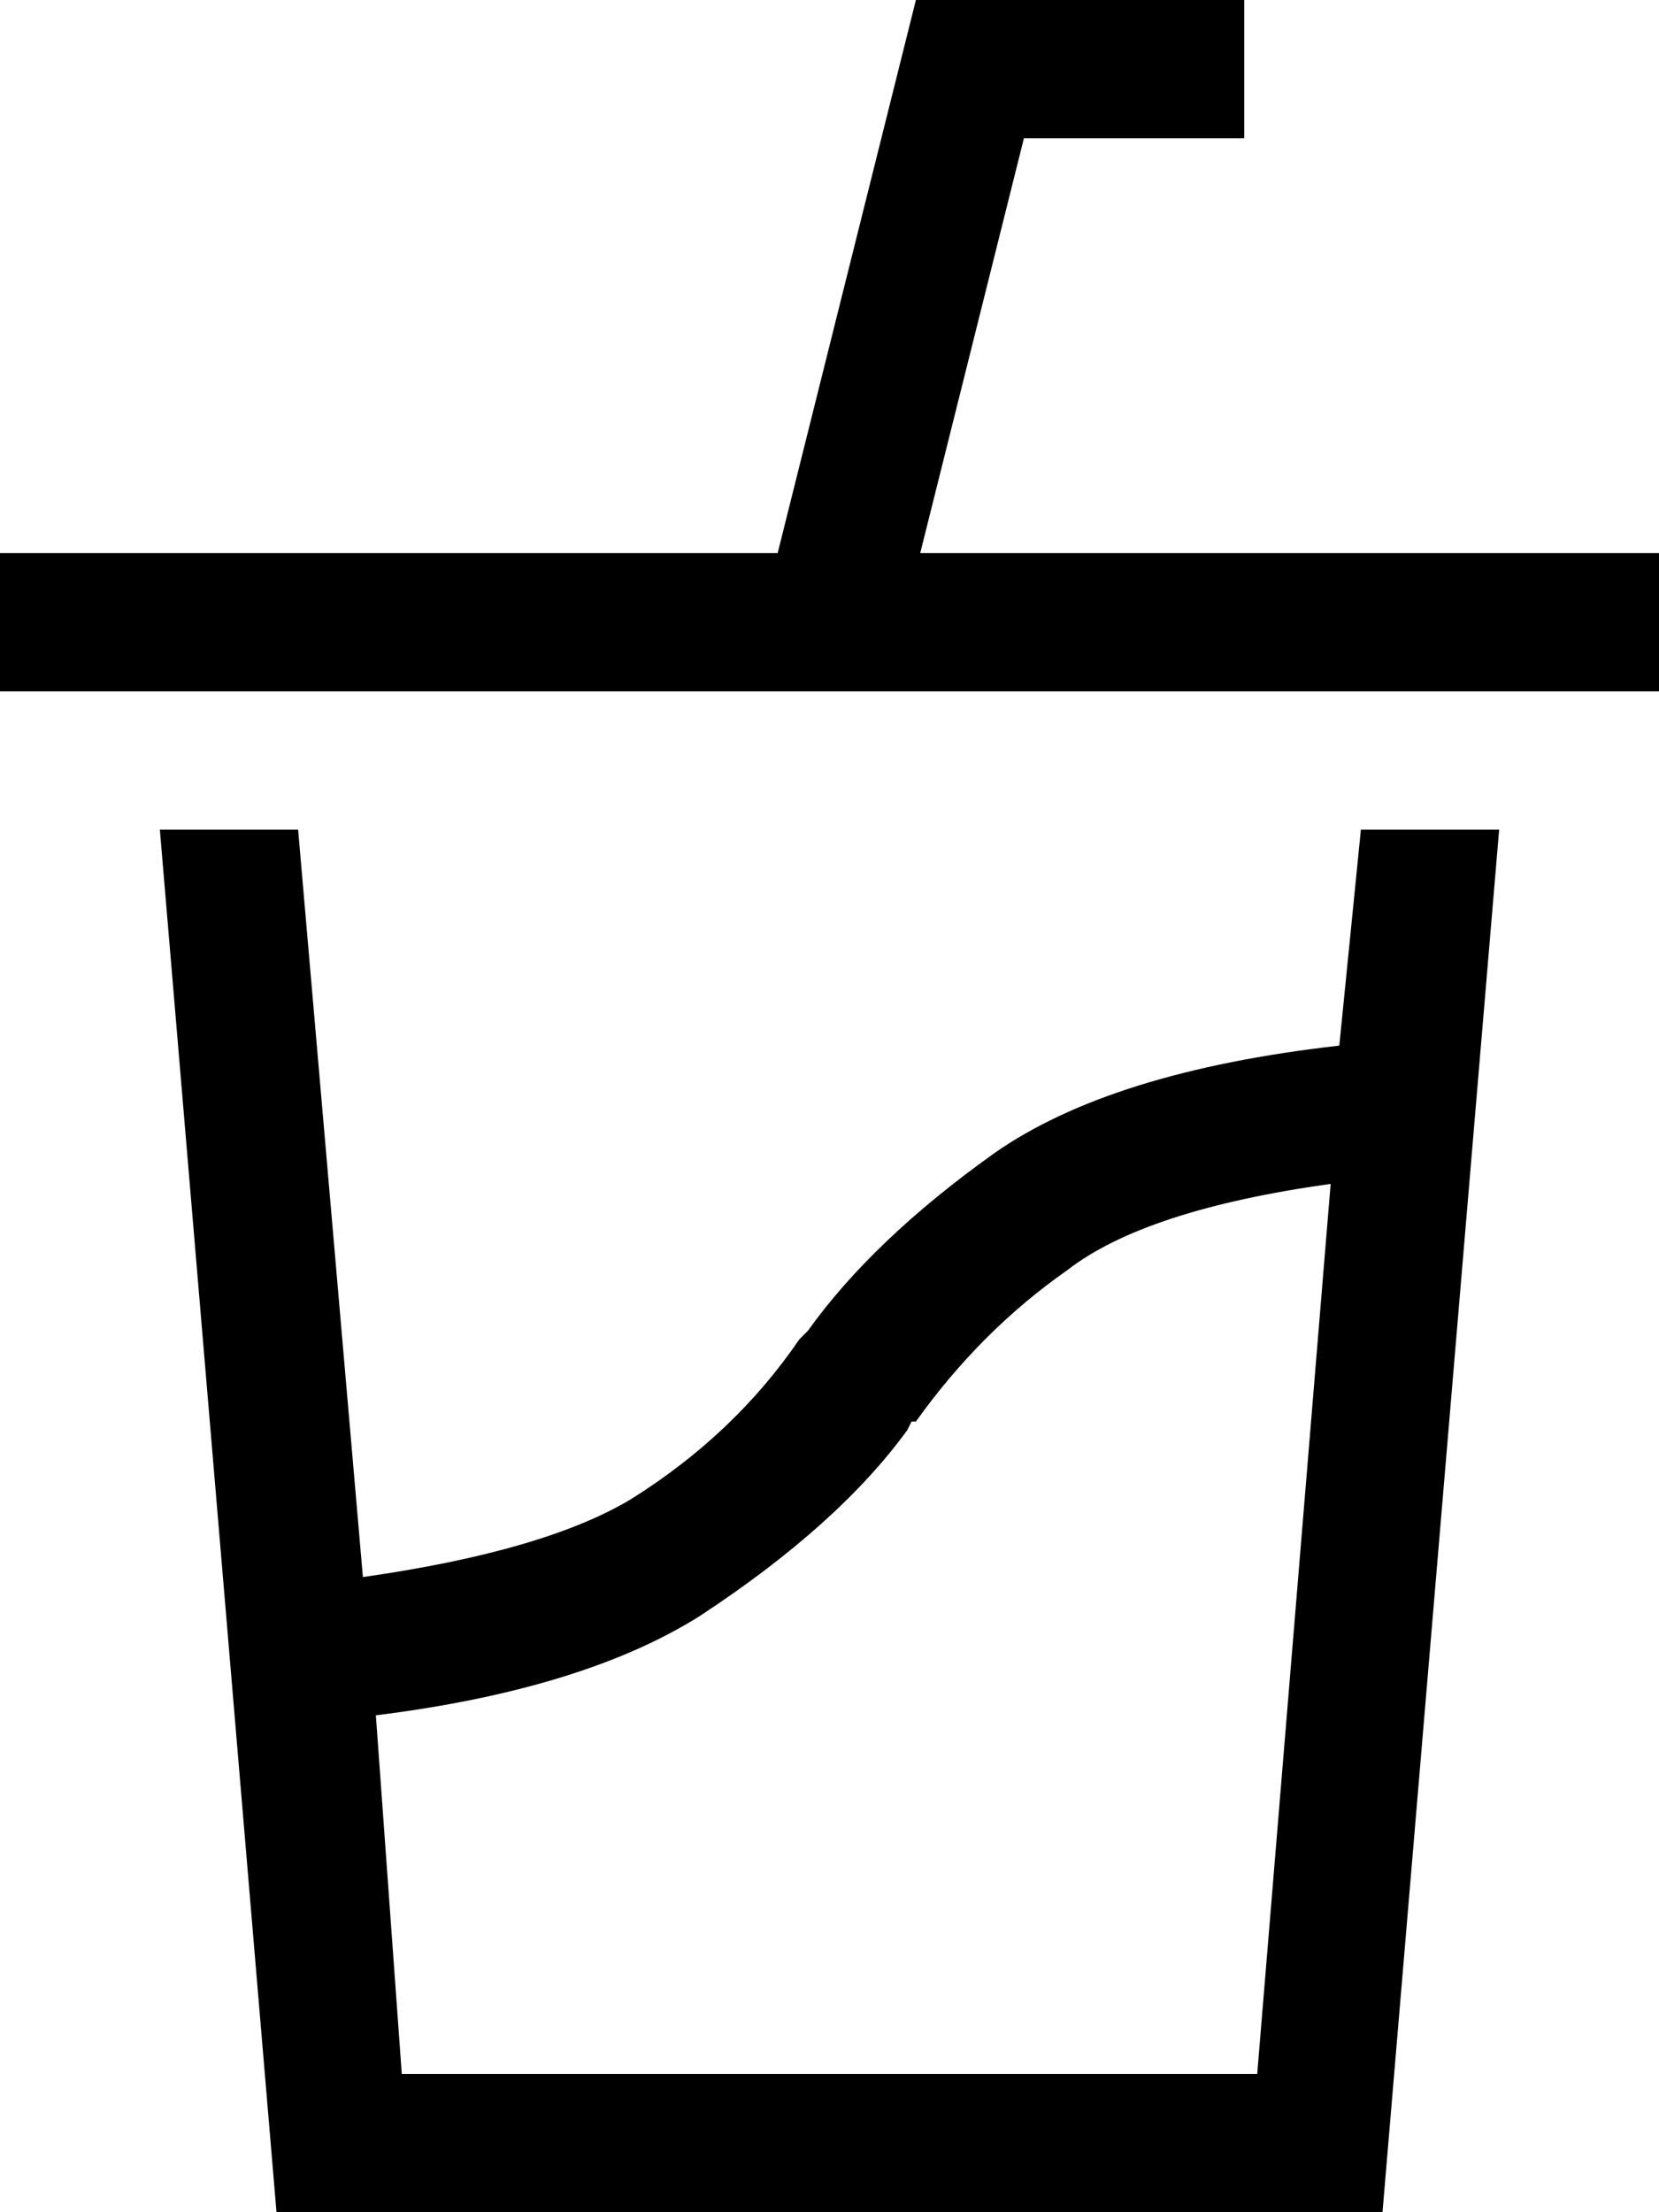 <svg viewBox="0 0 384 512">
  <path
    d="M 224 0 L 212 0 L 209 12 L 180 128 L 16 128 L 0 128 L 0 160 L 16 160 L 368 160 L 384 160 L 384 128 L 368 128 L 213 128 L 237 32 L 272 32 L 288 32 L 288 0 L 272 0 L 224 0 L 224 0 Z M 37 192 L 64 512 L 320 512 L 347 192 L 315 192 L 310 242 Q 257 248 230 267 Q 202 287 187 308 L 185 310 Q 170 332 146 347 Q 126 359 84 365 L 69 192 L 37 192 L 37 192 Z M 87 397 Q 135 391 162 374 Q 194 353 210 331 L 211 329 Q 211 329 212 329 Q 227 308 247 294 Q 265 280 308 274 L 291 480 L 93 480 L 87 397 L 87 397 Z"
  />
</svg>